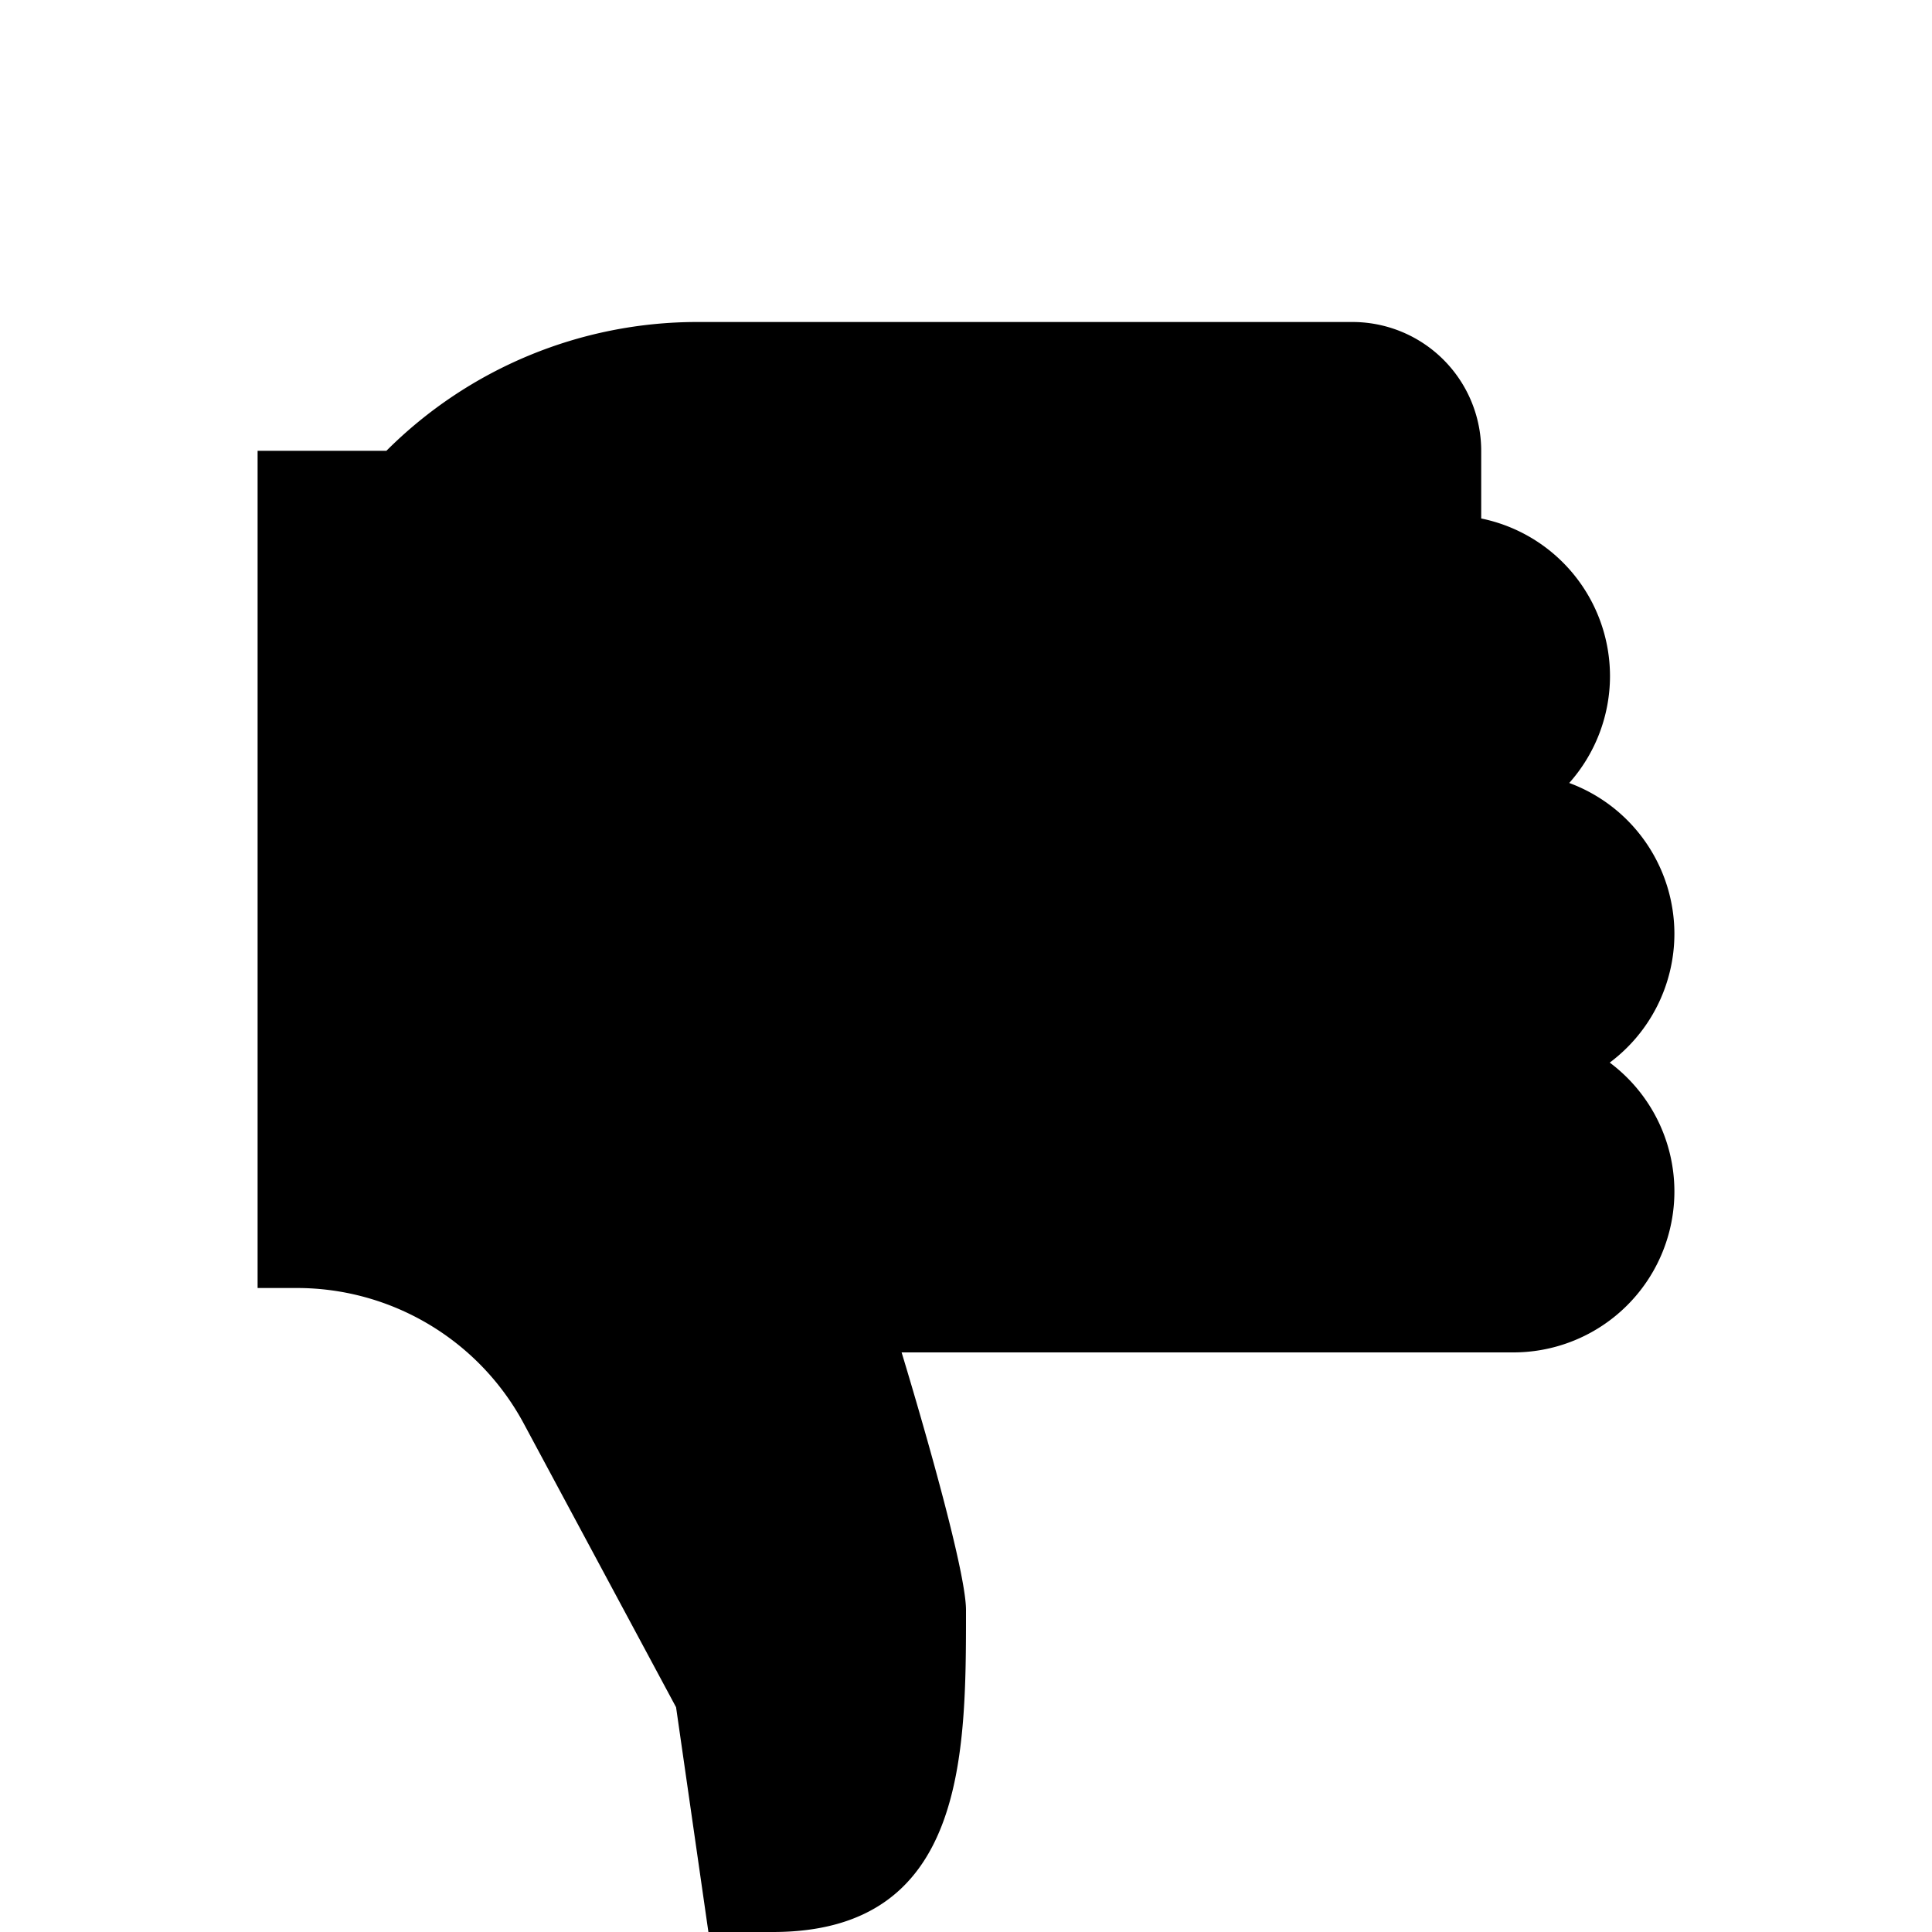 <?xml version="1.0"?><svg fill="#000000" xmlns="http://www.w3.org/2000/svg"  viewBox="0 0 30 30" width="30px" height="30px">    <path d="M 10.828 5 C 9.017 5 7.281 5.719 6 7 L 4 7 L 4 20 L 4.609 20 C 6.082 20 7.436 20.808 8.133 22.105 L 10.498 26.51 L 11 30 L 12 30 C 15 30 15 27.251 15 25 C 15 24.266 14 21 14 21 L 23.5 21 A 2.5 2.5 0 0 0 26 18.5 A 2.5 2.5 0 0 0 24.996 16.5 A 2.5 2.5 0 0 0 26 14.5 A 2.5 2.5 0 0 0 24.367 12.158 A 2.5 2.5 0 0 0 25 10.5 A 2.5 2.5 0 0 0 23 8.051 L 23 7 A 2 2 0 0 0 21 5 L 10.828 5 z"/></svg>